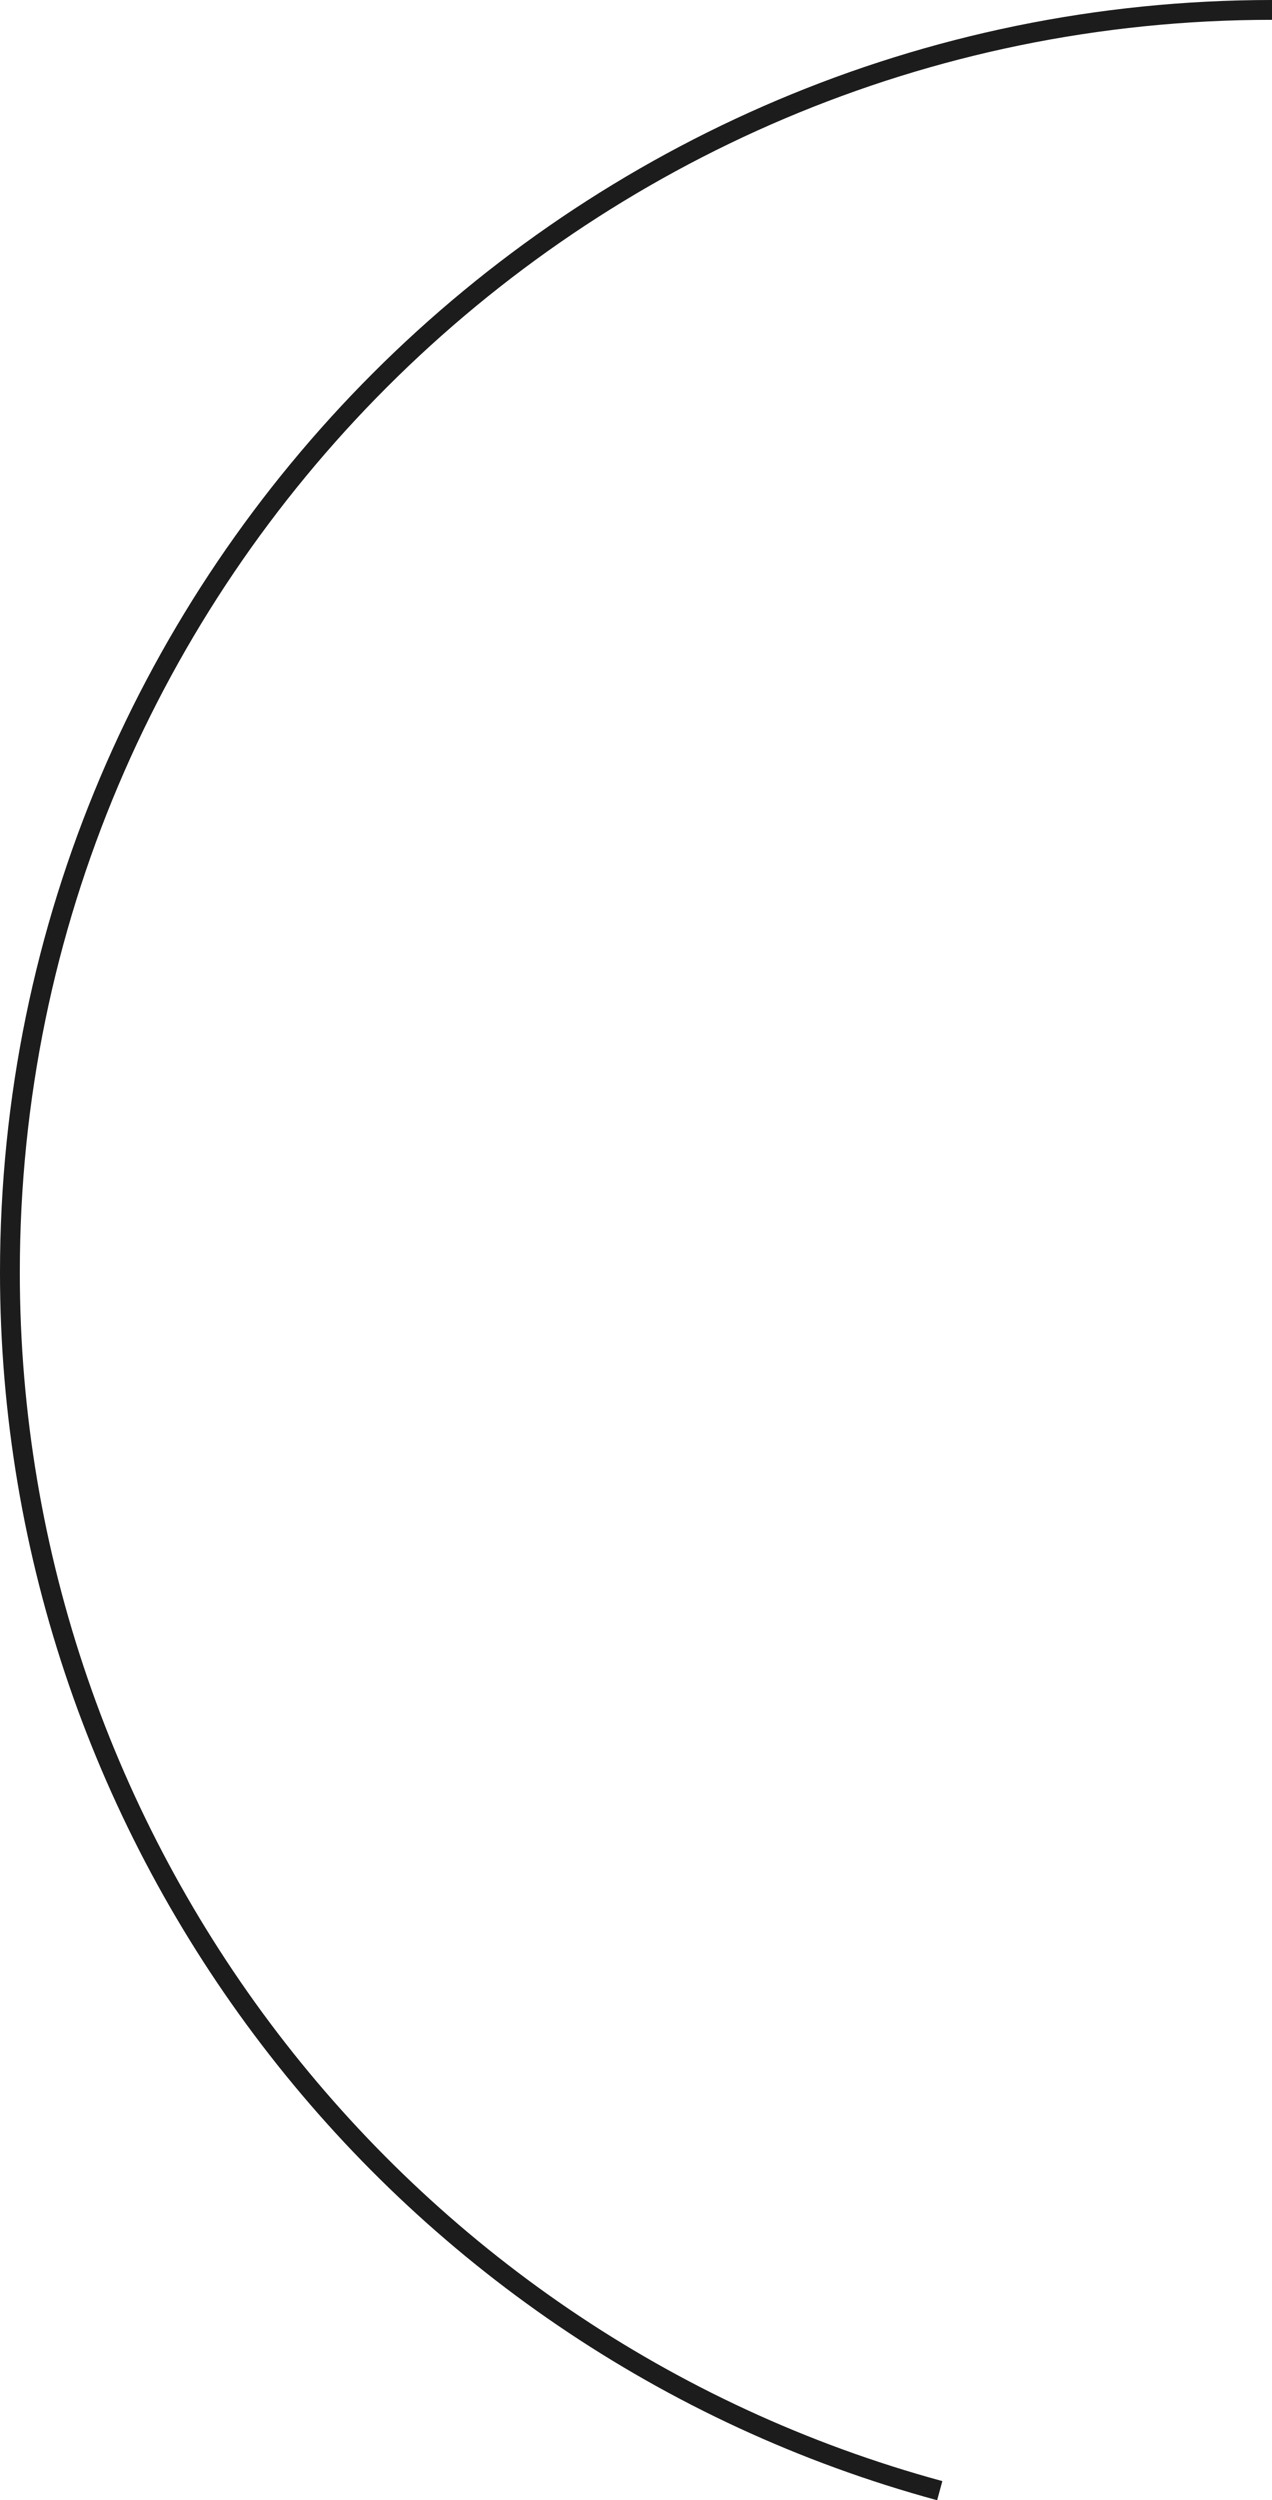 <svg version="1.1" id="图层_1" x="0px" y="0px" width="128.346px" height="252.198px" viewBox="0 0 128.346 252.198" enable-background="new 0 0 128.346 252.198" xml:space="preserve" xmlns="http://www.w3.org/2000/svg" xmlns:xlink="http://www.w3.org/1999/xlink" xmlns:xml="http://www.w3.org/XML/1998/namespace">
  <path fill="#1C1C1C" d="M94.559,252.198C38.884,237.045,0,186.116,0,128.346C0,57.576,57.576,0,128.346,0v2
	C58.678,2,2,58.679,2,128.346c0,56.869,38.277,107.006,93.084,121.922L94.559,252.198z" class="color c1"/>
</svg>